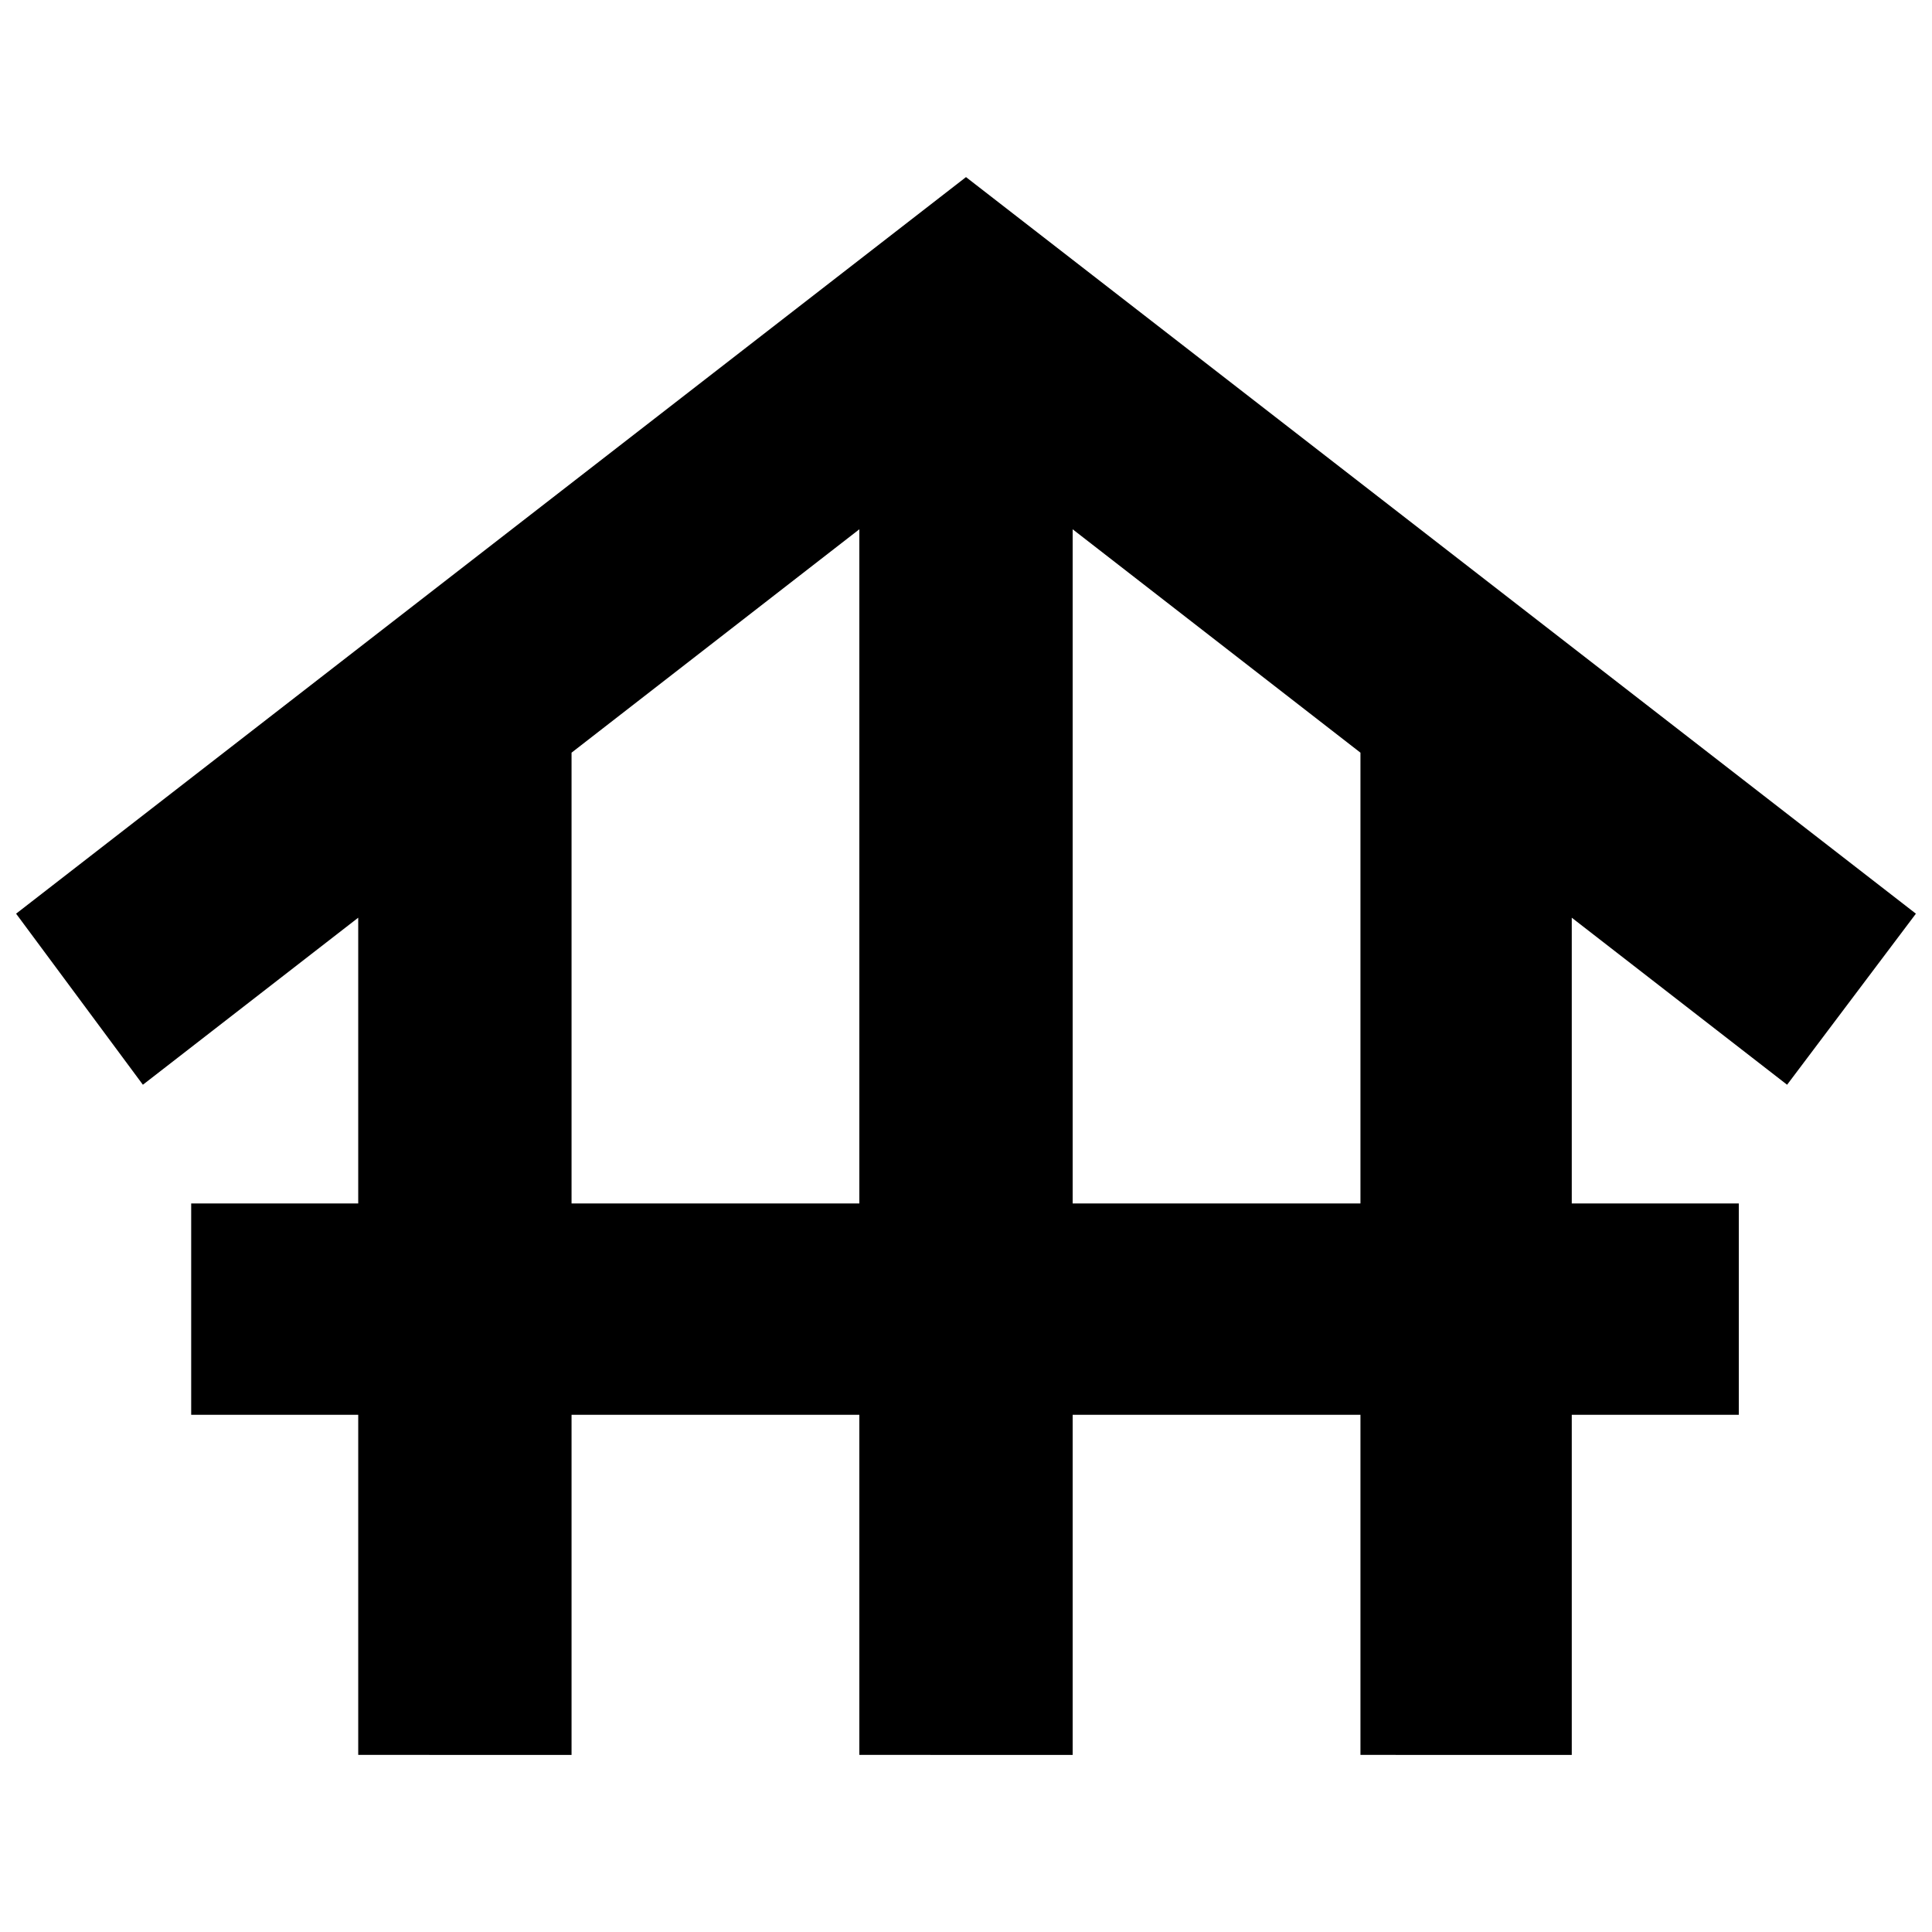 <svg xmlns="http://www.w3.org/2000/svg" height="24" viewBox="0 -960 960 960" width="24"><path d="M178-88v-169H95v-105h83v-142L71-421 8-506l472-366 472 366-64 85-107-83v142h83v105h-83v169H676v-169H533v169H427v-169H284v169H178Zm106-274h143v-335L284-586v224Zm249 0h143v-224L533-697v335Z"/></svg>